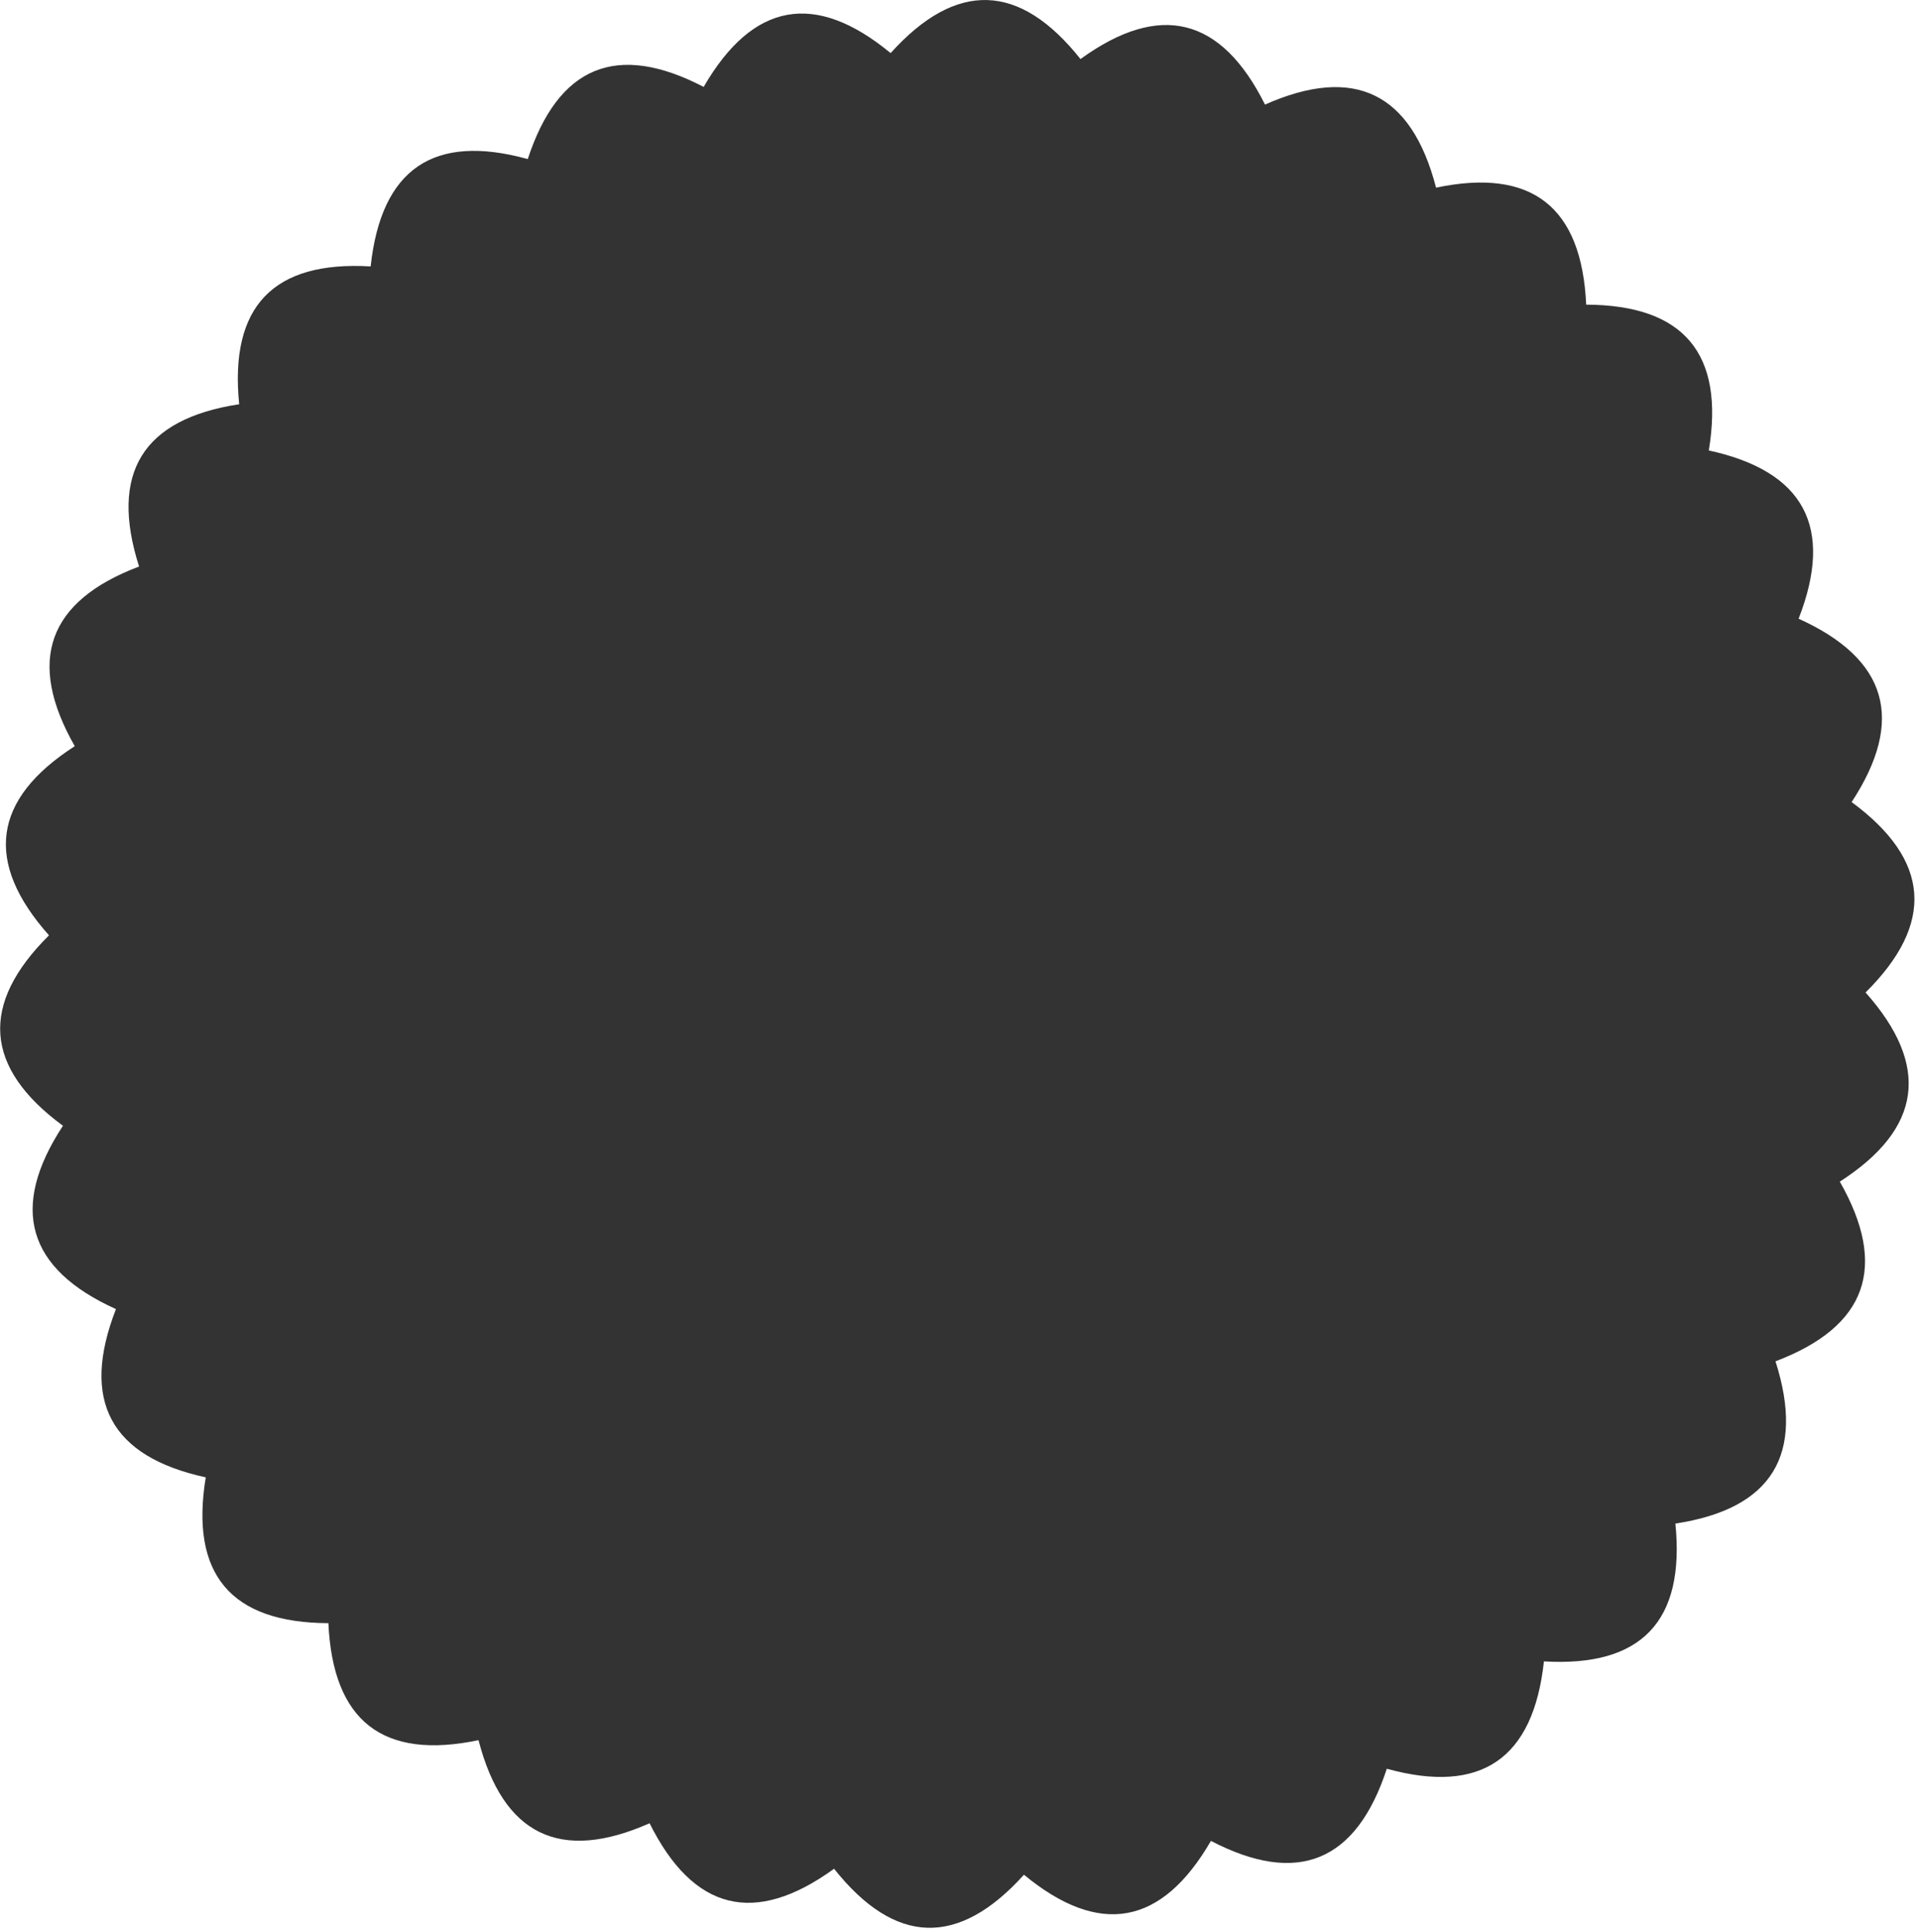 <svg xmlns="http://www.w3.org/2000/svg" width="155" height="156" viewBox="0 0 155 156"><g><g><path fill="#333" d="M111.956 142.81c-2.464 7.527-7.197 9.47-14.199 5.826-3.968 6.848-8.999 7.759-15.094 2.732-5.297 5.87-10.407 5.708-15.329-.482-6.396 4.634-11.36 3.409-14.894-3.675-7.215 3.196-11.818.96-13.81-6.708-7.717 1.618-11.757-1.53-12.119-9.447-7.883-.03-11.184-3.954-9.9-11.773-7.706-1.677-10.122-6.205-7.25-13.585-7.19-3.25-8.616-8.185-4.28-14.803-6.36-4.682-6.736-9.807-1.126-15.375-5.252-5.909-4.56-11 2.08-15.273-3.916-6.878-2.185-11.713 5.193-14.505-2.407-7.546.286-11.914 8.08-13.103-.794-7.884 2.744-11.594 10.614-11.128.854-7.878 5.082-10.767 12.684-8.667 2.464-7.527 7.197-9.47 14.199-5.826C60.773.17 65.804-.741 71.899 4.286c5.297-5.87 10.407-5.708 15.329.482 6.396-4.633 11.36-3.408 14.894 3.675 7.215-3.195 11.818-.96 13.81 6.708 7.717-1.618 11.757 1.53 12.119 9.447 7.883.03 11.184 3.954 9.9 11.773 7.706 1.677 10.122 6.206 7.25 13.585 7.19 3.25 8.616 8.186 4.28 14.804 6.36 4.682 6.736 9.807 1.125 15.374 5.253 5.909 4.56 11-2.079 15.273 3.916 6.878 2.185 11.713-5.193 14.506 2.407 7.546-.286 11.913-8.08 13.102.794 7.884-2.744 11.594-10.614 11.128-.854 7.878-5.082 10.767-12.684 8.667z"/></g></g></svg>